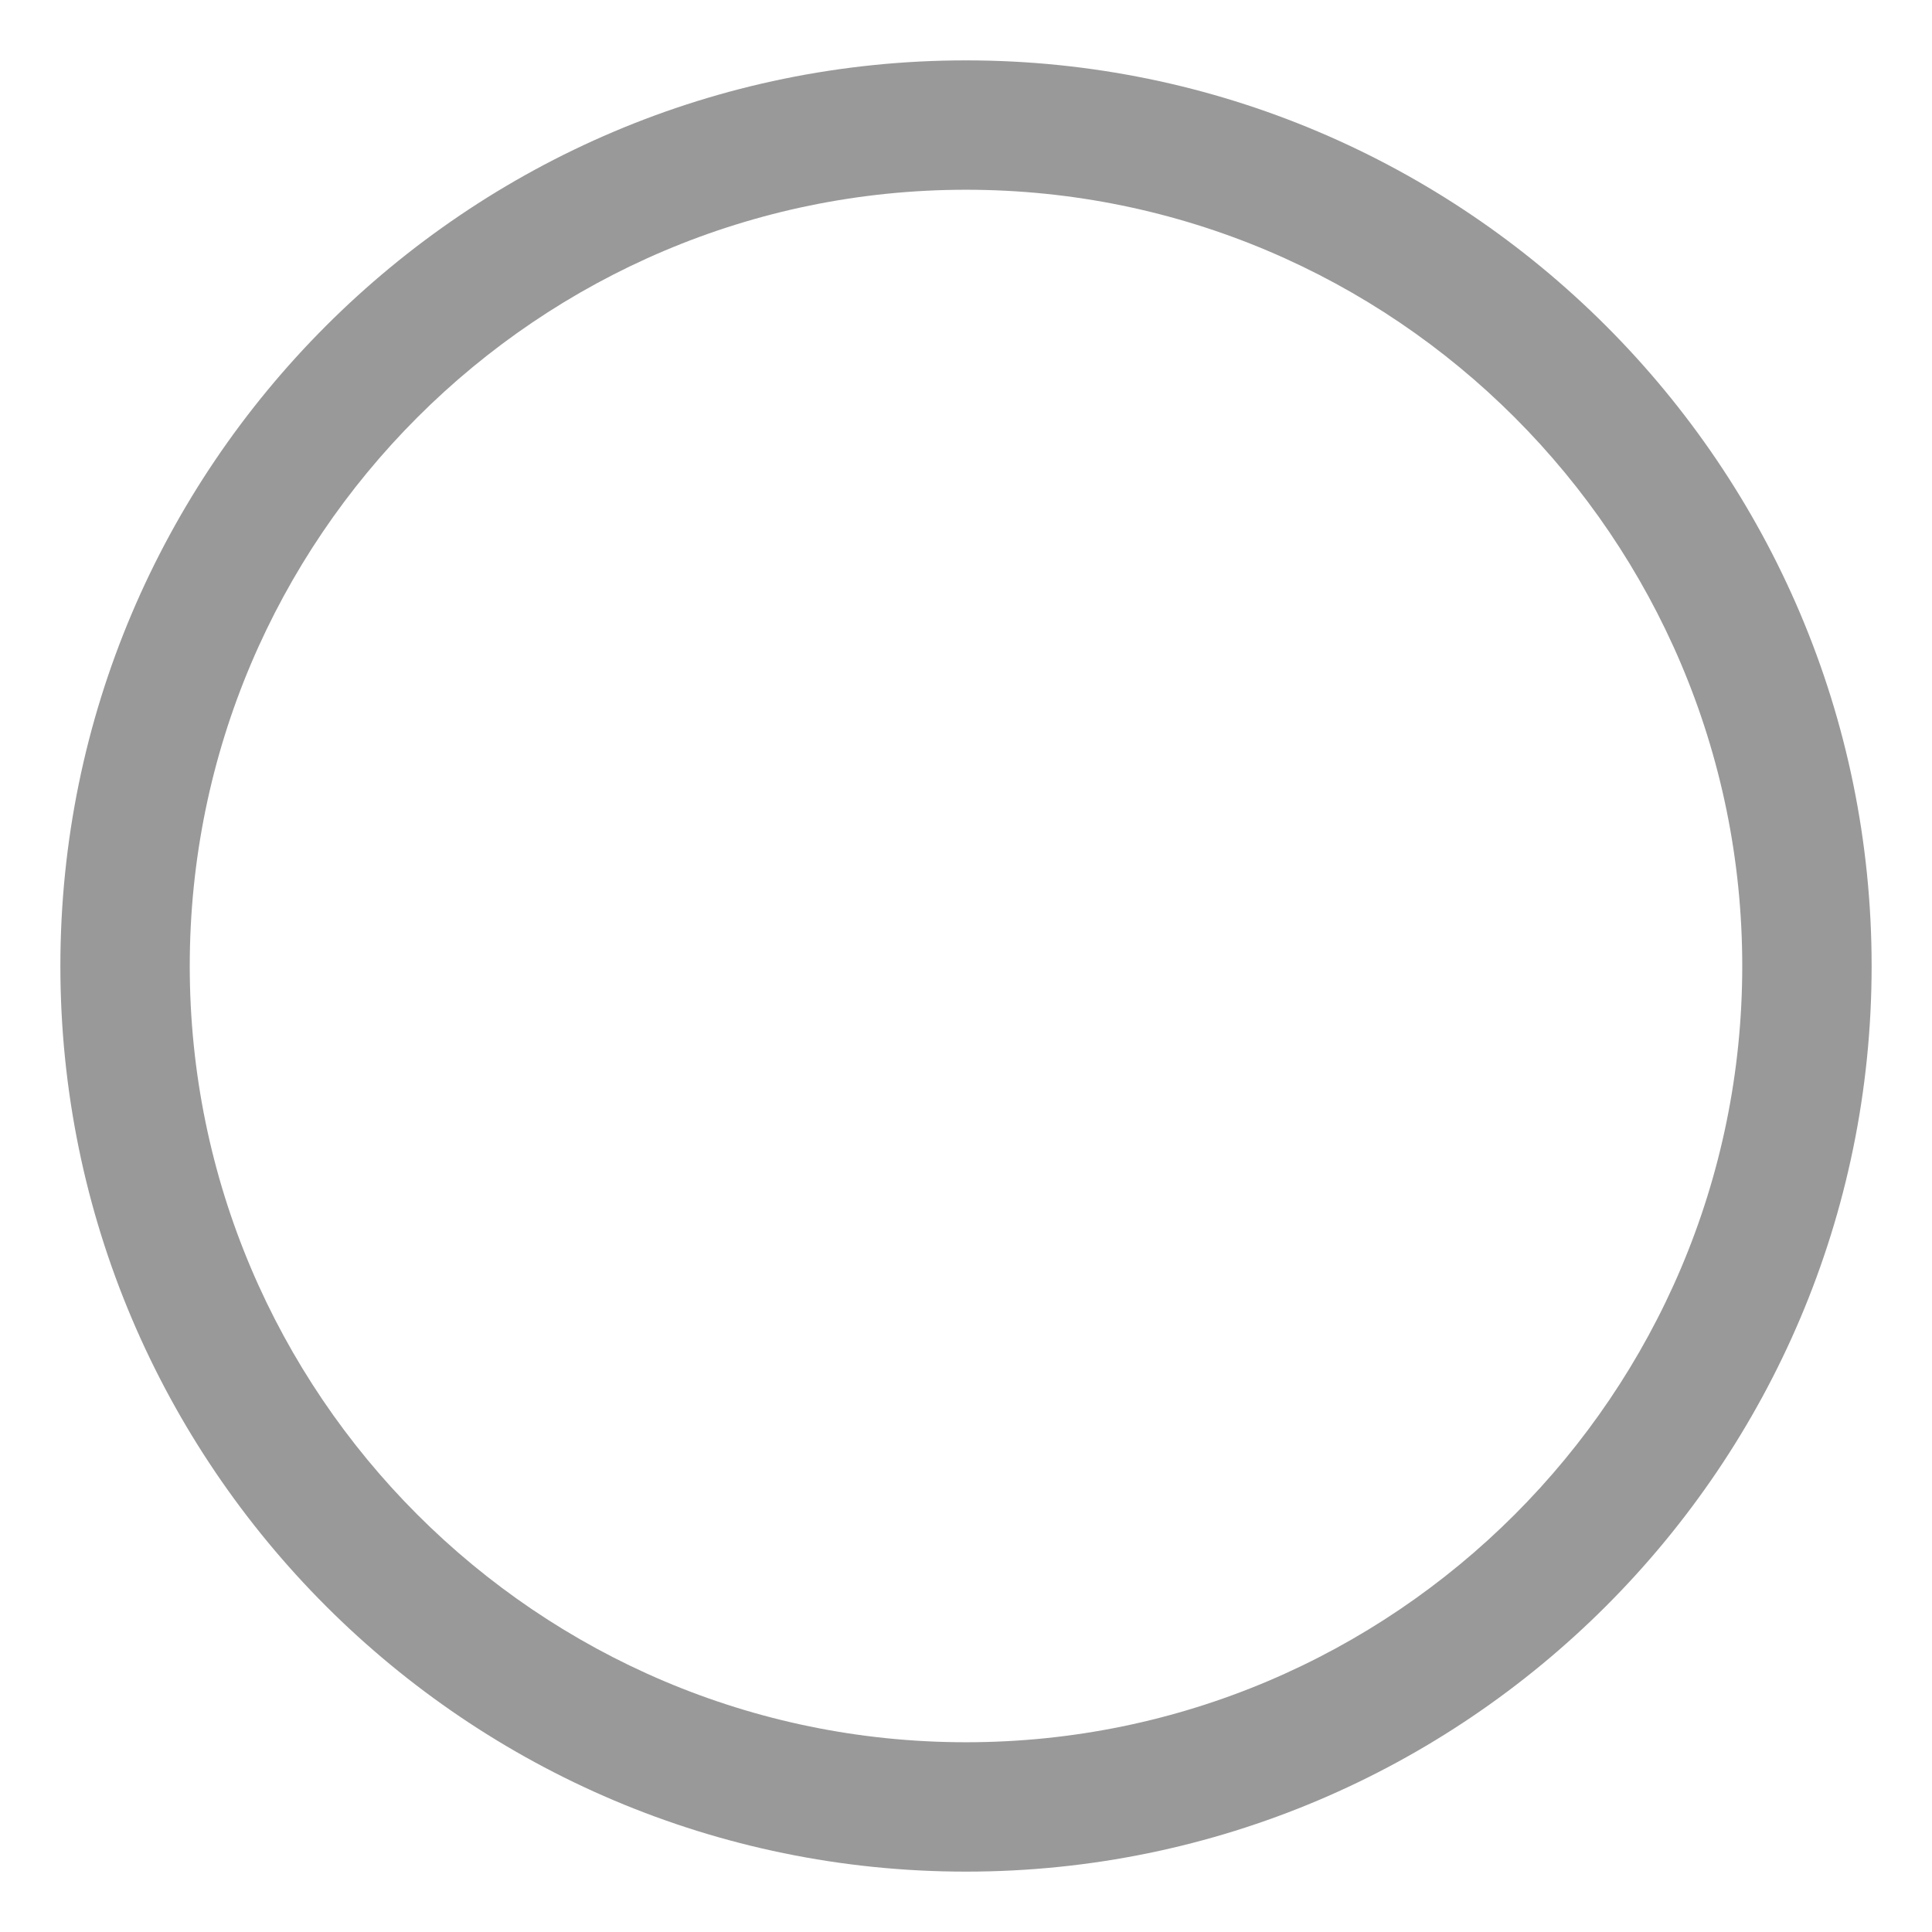 ﻿<?xml version="1.0" encoding="utf-8"?>
<svg version="1.1" xmlns:xlink="http://www.w3.org/1999/xlink" width="28px" height="28px" xmlns="http://www.w3.org/2000/svg">
  <g transform="matrix(1 0 0 1 -20 -802 )">
    <path d="M 27.125 14  C 27.125 21.237  21.237 27.125  14 27.125  C 6.763 27.125  0.875 21.237  0.875 14  C 0.875 6.763  6.763 0.875  14 0.875  C 21.237 0.875  27.125 6.763  27.125 14  Z M 25.25 14  C 25.25 7.797  20.203 2.75  14 2.75  C 7.797 2.75  2.75 7.797  2.75 14  C 2.75 20.203  7.797 25.25  14 25.25  C 20.203 25.25  25.25 20.203  25.25 14  Z " fill-rule="nonzero" fill="#999999" stroke="none" transform="matrix(1 0 0 1 20 802 )" />
  </g>
</svg>